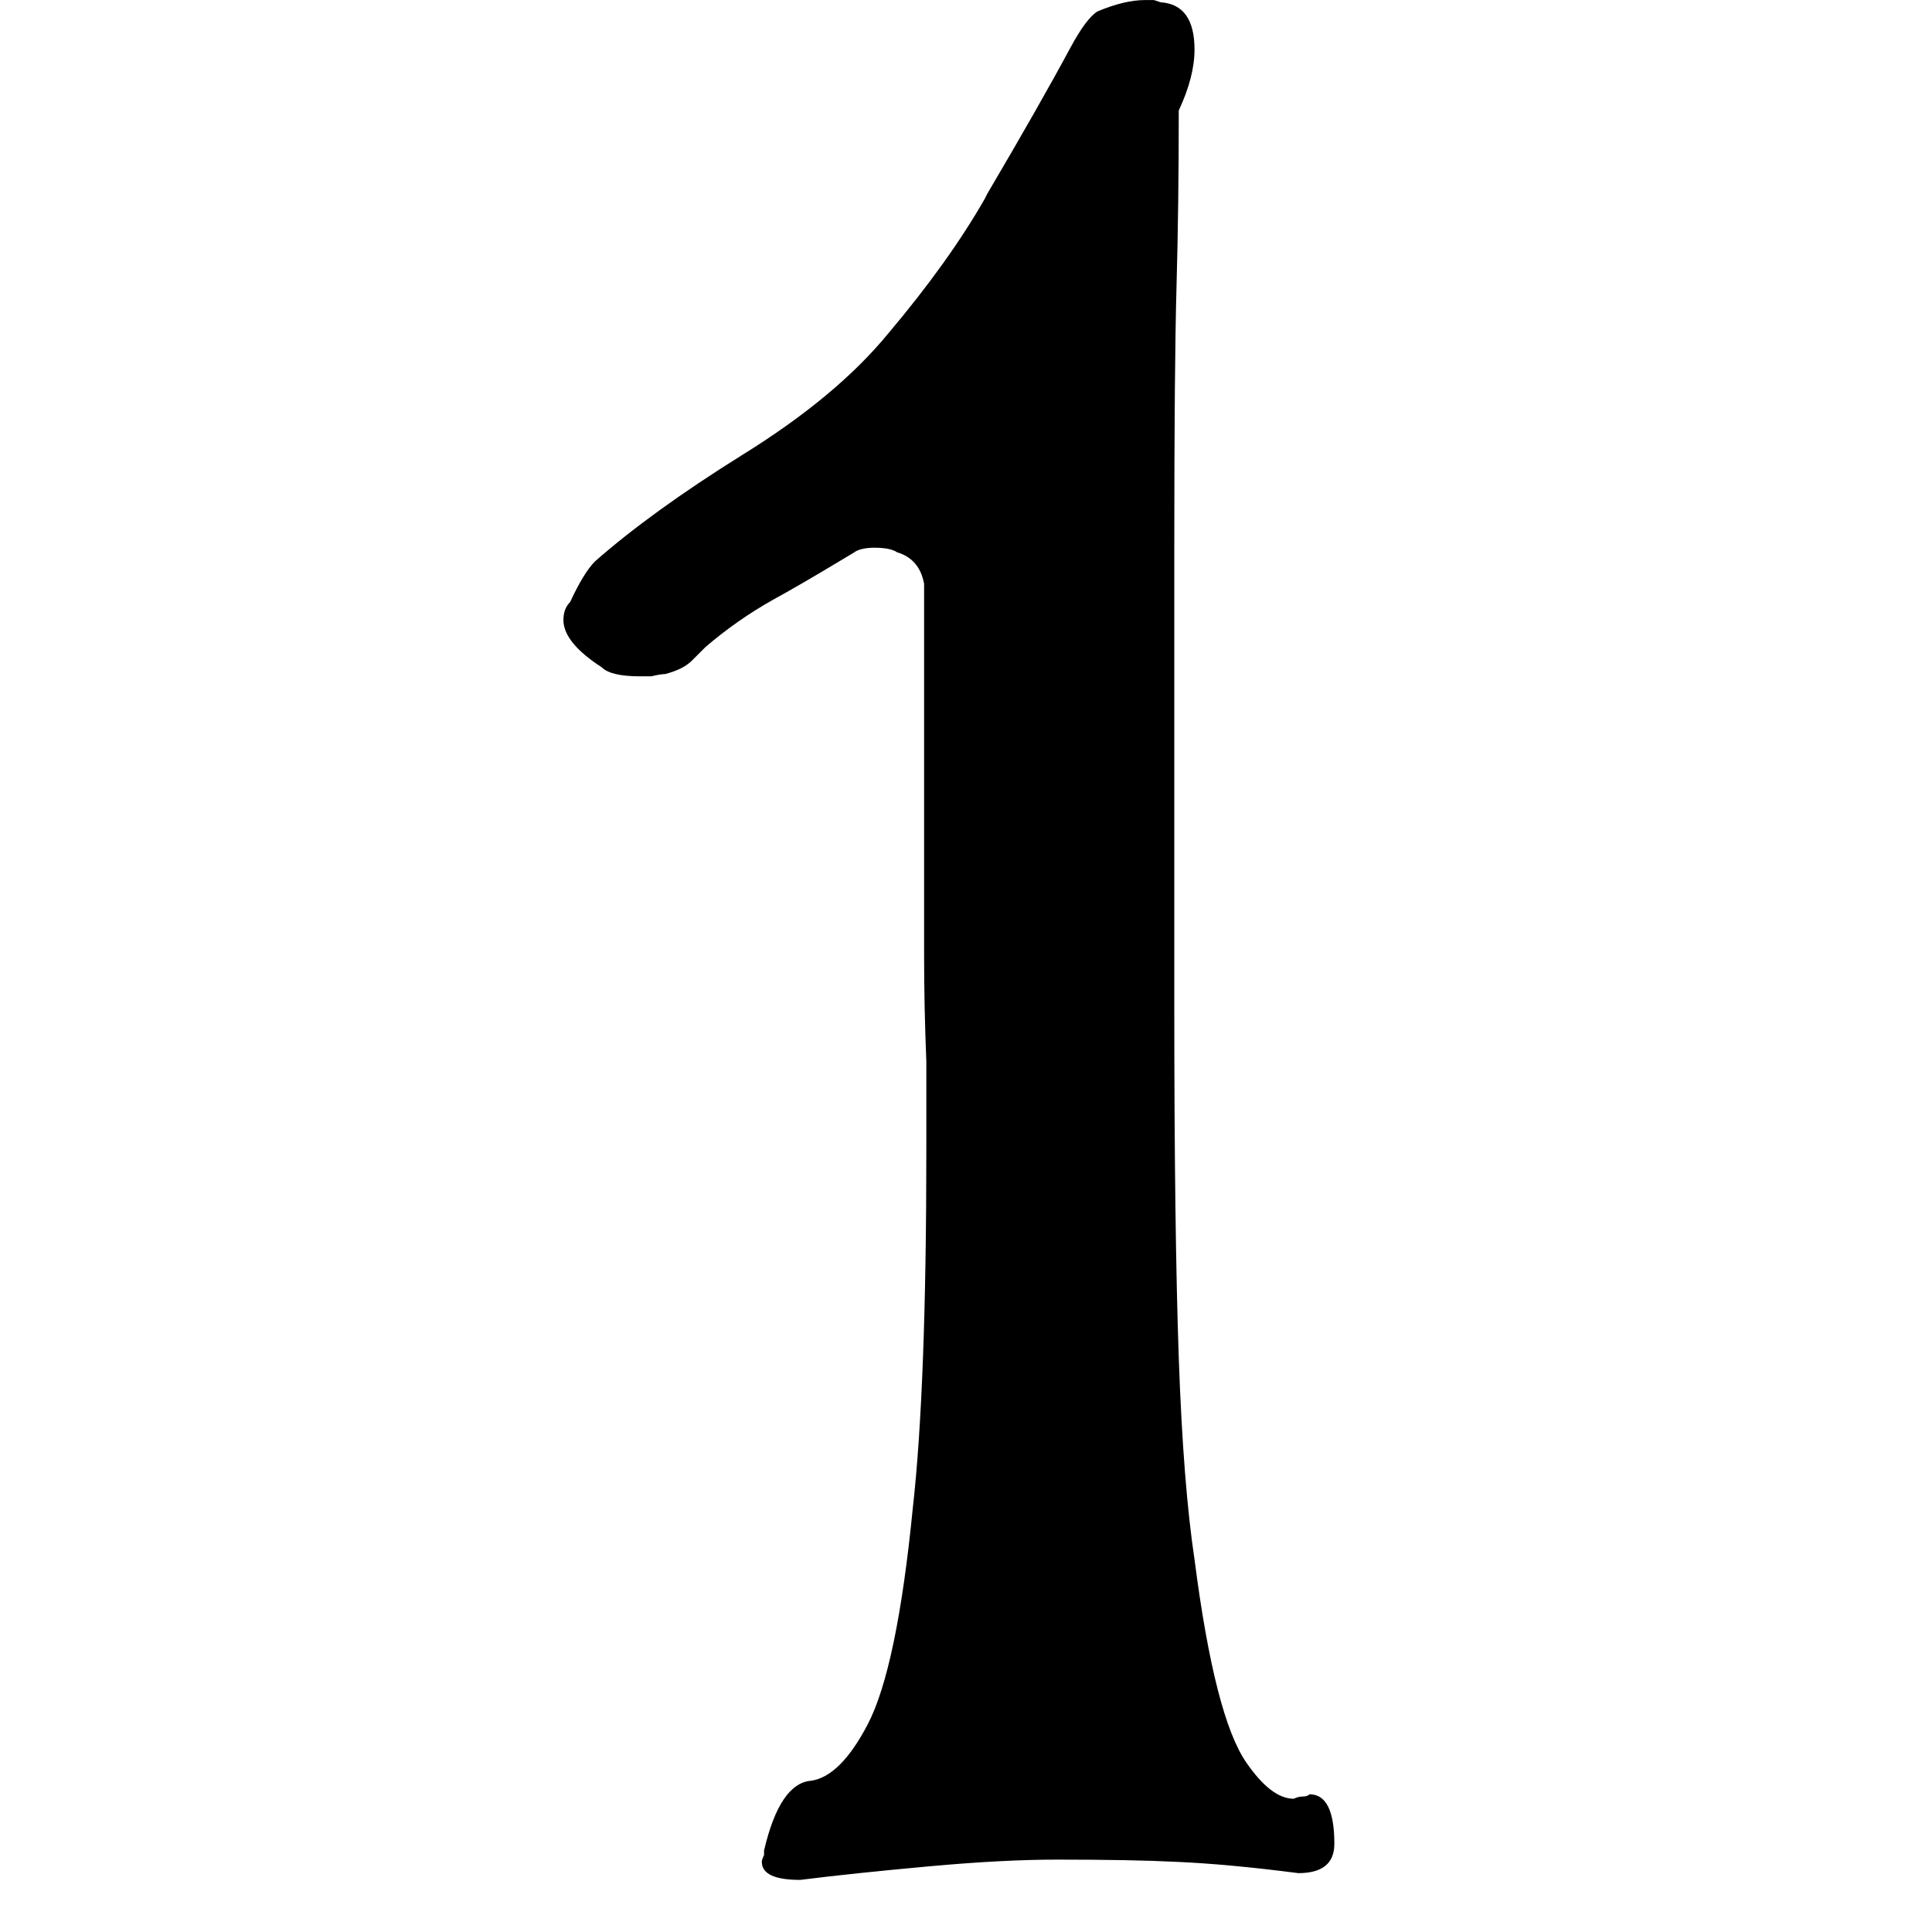 <!-- Generated by IcoMoon.io -->
<svg version="1.1" xmlns="http://www.w3.org/2000/svg" width="32" height="32" viewBox="0 0 32 32">
<title>num11</title>
<path d="M14.149 9.147c0.075-0.050 0.187-0.075 0.336-0.075 0.174 0 0.299 0.025 0.373 0.075 0.249 0.075 0.398 0.249 0.448 0.523v6.16c0 0.548 0.012 1.132 0.037 1.755 0 0.846 0 1.332 0 1.456 0 2.638-0.075 4.617-0.224 5.936-0.174 1.767-0.423 2.962-0.747 3.584-0.299 0.572-0.61 0.884-0.933 0.933-0.348 0.025-0.61 0.411-0.784 1.157 0 0 0 0.025 0 0.075-0.025 0.050-0.037 0.087-0.037 0.112 0 0.199 0.212 0.299 0.635 0.299 0.597-0.075 1.307-0.149 2.128-0.224s1.531-0.112 2.128-0.112c0.821 0 1.481 0.012 1.979 0.037 0.572 0.025 1.244 0.087 2.016 0.187 0.398 0 0.597-0.162 0.597-0.485 0-0.548-0.137-0.821-0.411-0.821-0.025 0.025-0.062 0.037-0.112 0.037s-0.1 0.012-0.149 0.037c-0.249 0-0.51-0.199-0.784-0.597-0.348-0.498-0.635-1.618-0.859-3.36-0.124-0.821-0.212-1.929-0.261-3.323-0.050-1.419-0.075-3.36-0.075-5.824v-7.616c0-1.991 0.012-3.435 0.037-4.331s0.037-1.867 0.037-2.912c0.174-0.373 0.261-0.709 0.261-1.008 0-0.498-0.187-0.759-0.56-0.784 0 0-0.037-0.012-0.112-0.037-0.075 0-0.124 0-0.149 0-0.224 0-0.485 0.062-0.784 0.187-0.124 0.075-0.274 0.274-0.448 0.597-0.348 0.647-0.809 1.456-1.381 2.427l-0.037 0.075c-0.398 0.697-0.933 1.444-1.605 2.24-0.572 0.697-1.381 1.369-2.427 2.016-0.996 0.622-1.804 1.207-2.427 1.755-0.124 0.124-0.261 0.348-0.411 0.672-0.075 0.075-0.112 0.174-0.112 0.299 0 0.249 0.212 0.51 0.635 0.784 0.1 0.1 0.311 0.149 0.635 0.149 0.025 0 0.087 0 0.187 0 0.1-0.025 0.174-0.037 0.224-0.037 0.199-0.050 0.348-0.124 0.448-0.224l0.224-0.224c0.348-0.299 0.722-0.56 1.12-0.784 0.274-0.149 0.66-0.373 1.157-0.672l0.187-0.112z"></path>
</svg>
